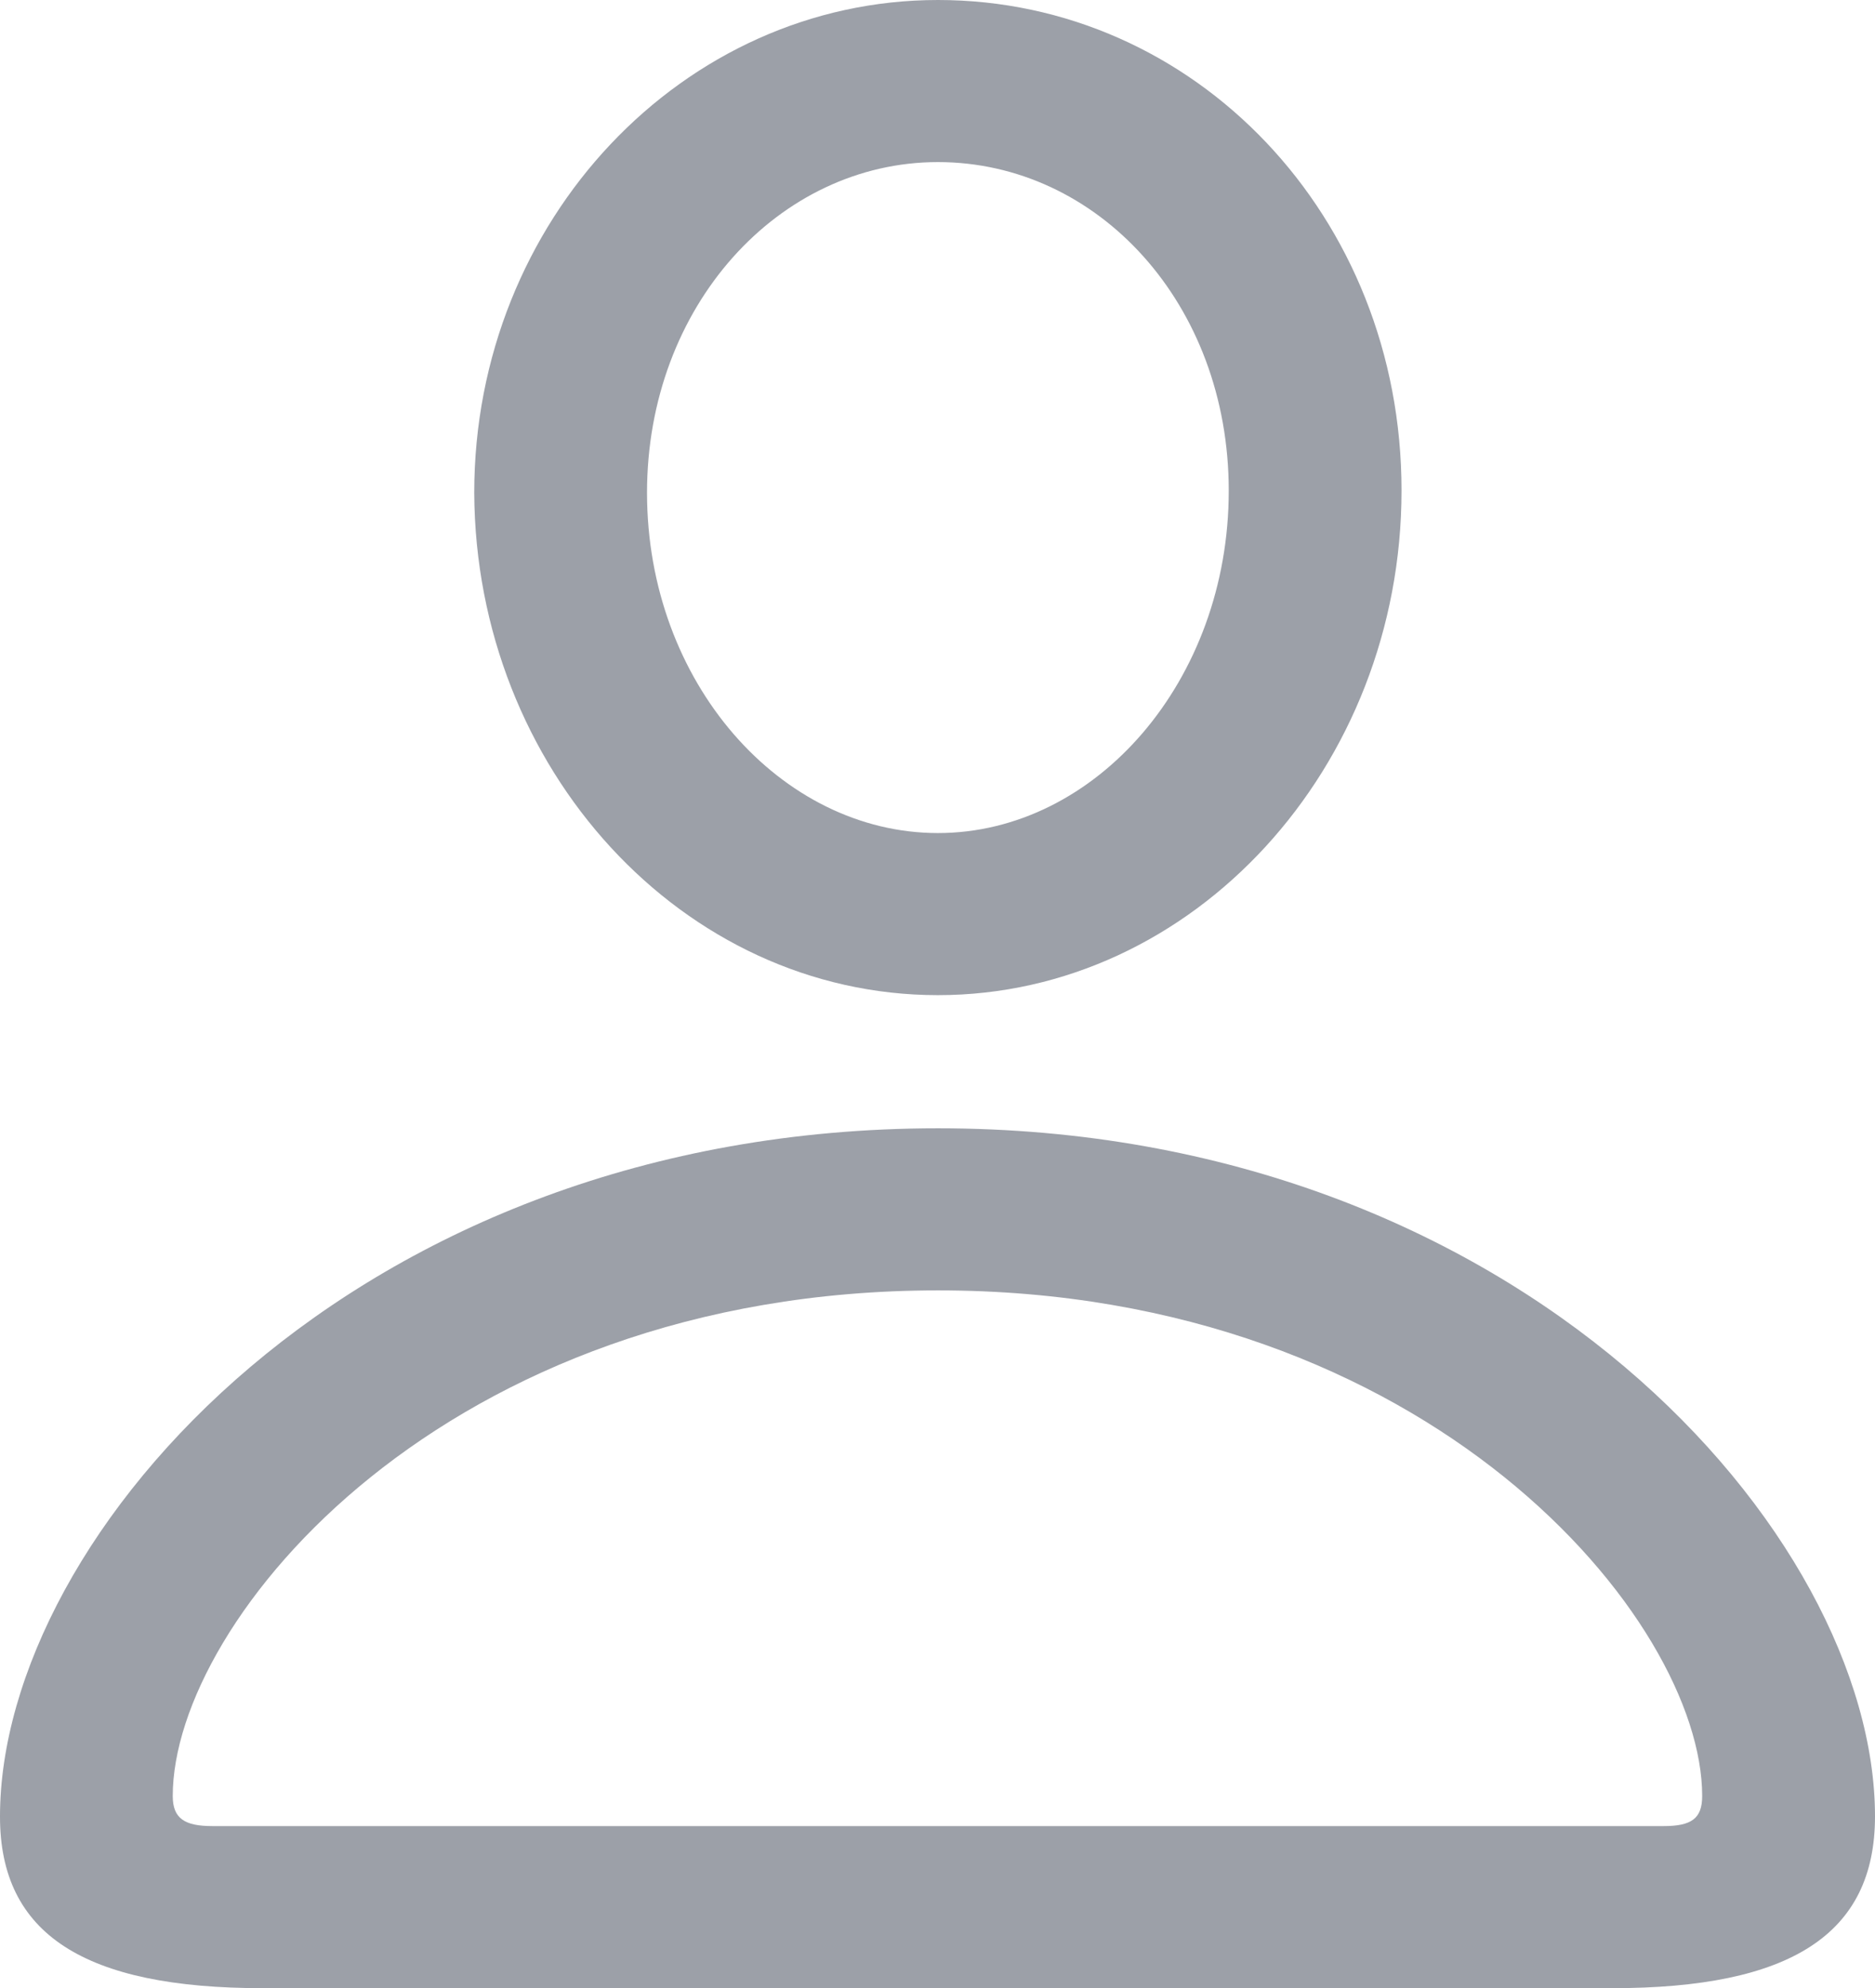<svg id="Layer_1" data-name="Layer 1" xmlns="http://www.w3.org/2000/svg" viewBox="0 0 471.72 500.07"><defs><style>.cls-1{fill:#9ca0a8;}</style></defs><path class="cls-1" d="M250,250.23c64.26,0,116.64-57.24,116.64-126.91C366.68,54.2,314.57-.07,250-.07c-64,0-116.65,55.35-116.65,123.93C133.66,193.26,185.77,250.23,250,250.23Zm0-40.77c-39.43,0-73.18-37.8-73.18-85.6,0-47,33.21-83.16,73.18-83.16,40.23,0,73.17,35.64,73.17,82.62C323.21,171.12,289.73,209.46,250,209.46ZM80.2,500H419.61c44.82,0,66.15-13.5,66.15-43.2,0-70.75-89.37-173.08-235.72-173.08-146.62,0-236,102.33-236,173.08C14,486.5,35.37,500,80.2,500ZM67.5,459.23c-7,0-10-1.89-10-7.56,0-44.29,68.59-127.18,192.53-127.18,123.67,0,192.25,82.89,192.25,127.18,0,5.67-2.7,7.56-9.72,7.56Z" transform="translate(-14.04 0.07)"/></svg>